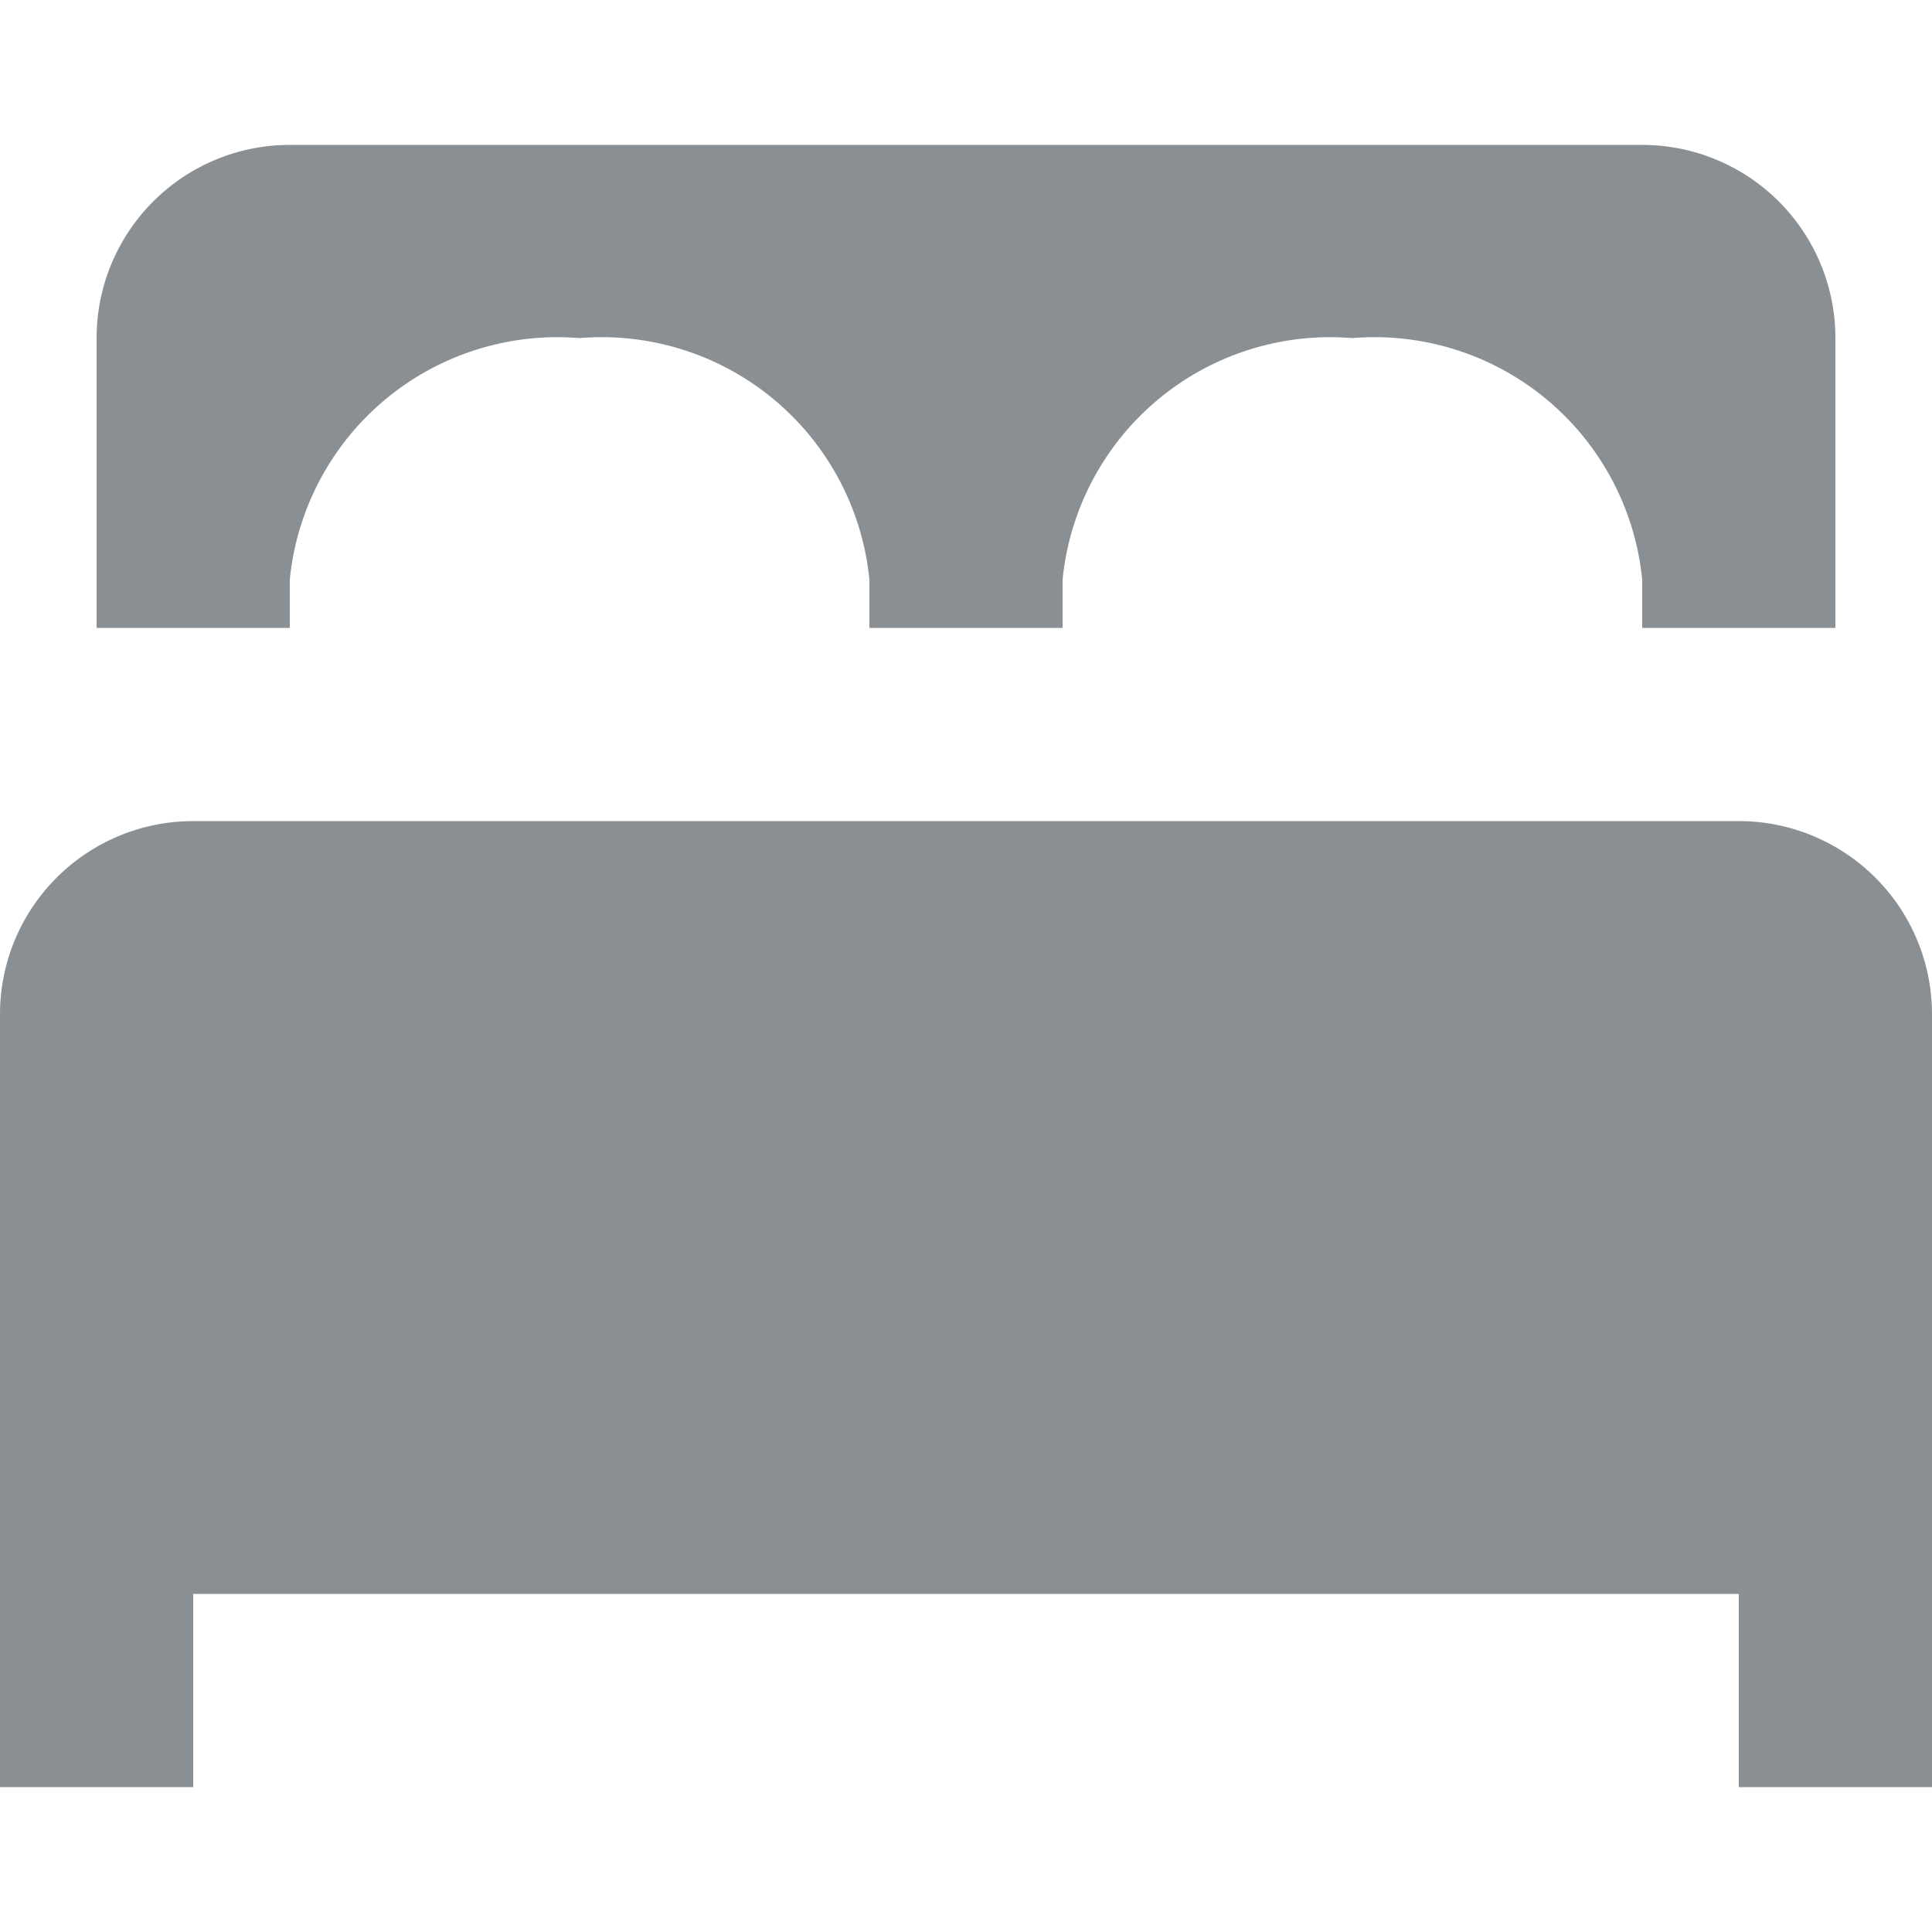 <svg xmlns="http://www.w3.org/2000/svg" xmlns:xlink="http://www.w3.org/1999/xlink" width="16" height="16" viewBox="0 0 16 16">
  <defs>
    <clipPath id="clip-path">
      <rect id="Rectangle_19120" data-name="Rectangle 19120" width="16" height="16" transform="translate(846 1166)" fill="#8a8f93"/>
    </clipPath>
  </defs>
  <g id="Mask_Group_605" data-name="Mask Group 605" transform="translate(-846 -1166)" clip-path="url(#clip-path)">
    <path id="icons8_bedroom" d="M4,3.2A1.6,1.6,0,0,0,2.4,4.8V7.2H4V6.8a2.227,2.227,0,0,1,2.4-2,2.227,2.227,0,0,1,2.4,2v.4h1.6V6.8a2.227,2.227,0,0,1,2.4-2,2.227,2.227,0,0,1,2.4,2v.4h1.6V4.8a1.6,1.6,0,0,0-1.6-1.6ZM3.2,8.8a1.6,1.6,0,0,0-1.6,1.6v6.4H3.2V15.2H16v1.6h1.6V10.4A1.6,1.6,0,0,0,16,8.8Z" transform="translate(844.4 1164)" fill="#8a8f93"/>
  </g>
</svg>
